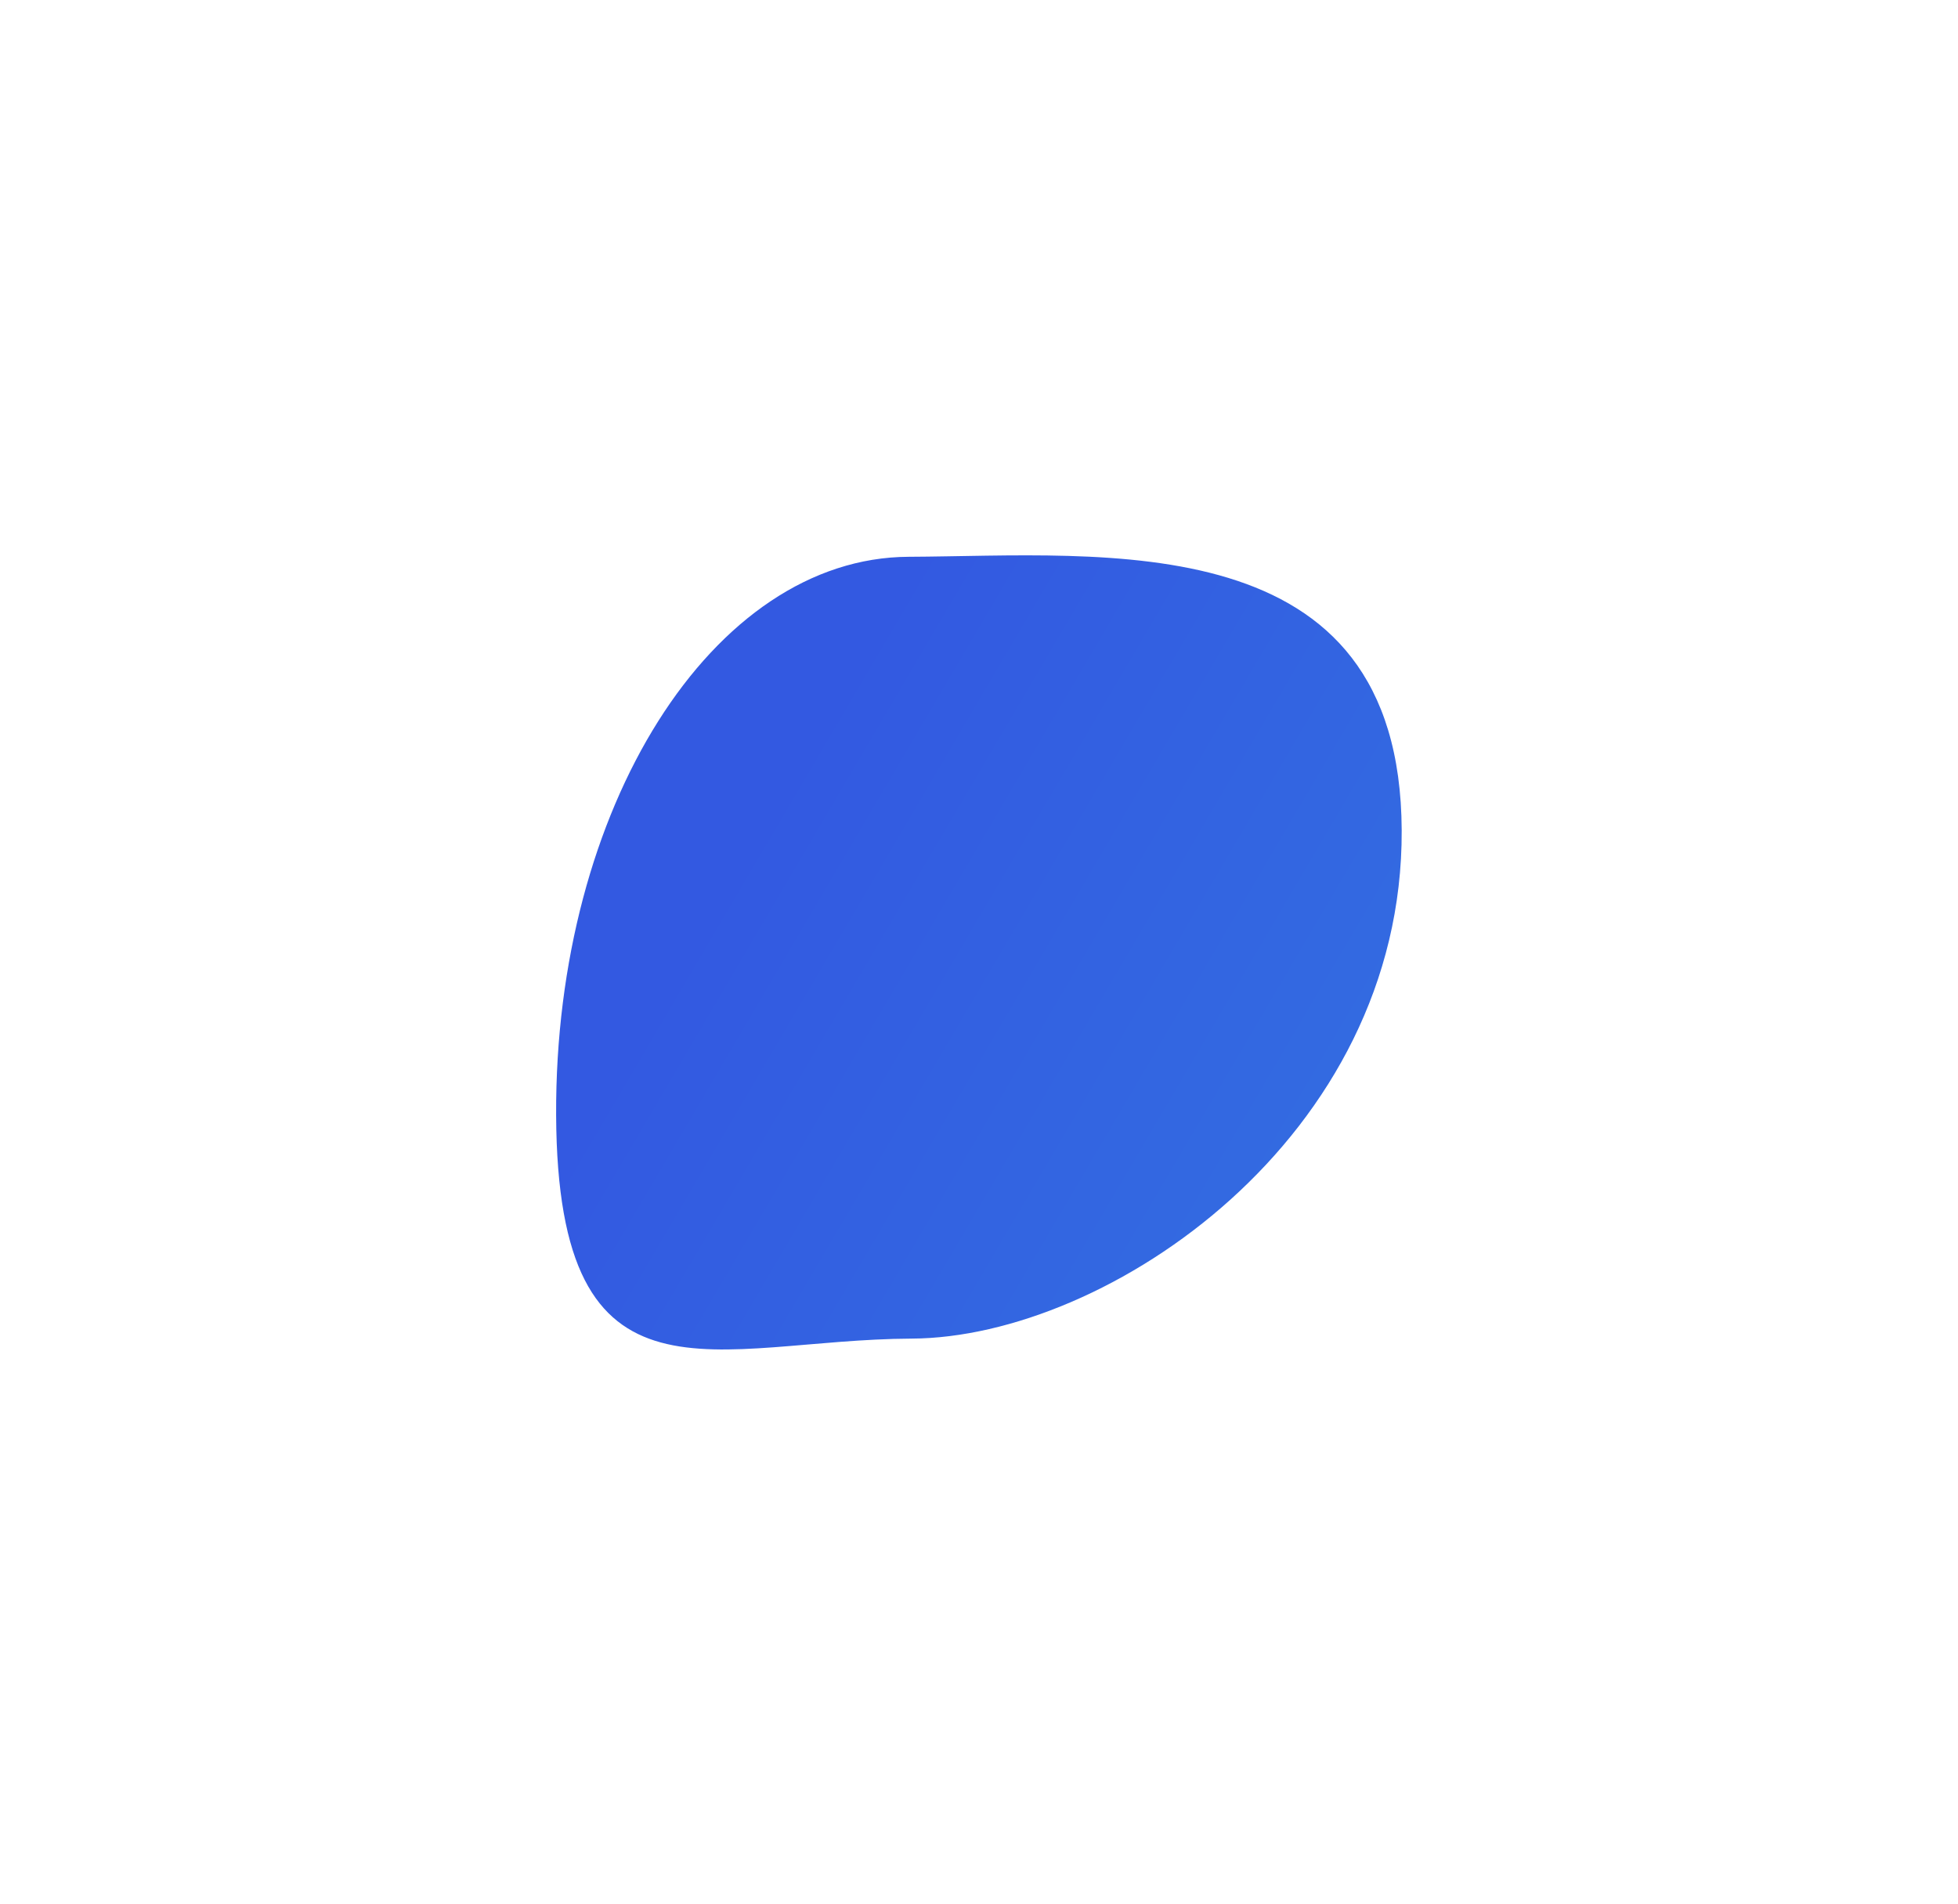 <svg width="290" height="282" viewBox="0 0 290 282" fill="none" xmlns="http://www.w3.org/2000/svg">
<g filter="url(#filter0_f_4981_83722)">
<path d="M135.018 198.257C105.977 198.387 82.572 210.696 82.368 165.156C82.164 119.617 105.542 82.594 134.582 82.464C163.623 82.335 207.401 77.423 207.605 122.963C207.809 168.503 164.059 198.127 135.018 198.257Z" fill="url(#paint0_linear_4981_83722)" fill-opacity="0.8"/>
</g>
<defs>
<filter id="filter0_f_4981_83722" x="0.319" y="0.204" width="289.339" height="281.712" filterUnits="userSpaceOnUse" color-interpolation-filters="sRGB">
<feFlood flood-opacity="0" result="BackgroundImageFix"/>
<feBlend mode="normal" in="SourceGraphic" in2="BackgroundImageFix" result="shape"/>
<feGaussianBlur stdDeviation="41.024" result="effect1_foregroundBlur_4981_83722"/>
</filter>
<linearGradient id="paint0_linear_4981_83722" x1="212.664" y1="178.438" x2="115.184" y2="121.172" gradientUnits="userSpaceOnUse">
<stop stop-color="#004AD9"/>
<stop offset="1" stop-color="#0030D9"/>
</linearGradient>
</defs>
</svg>
